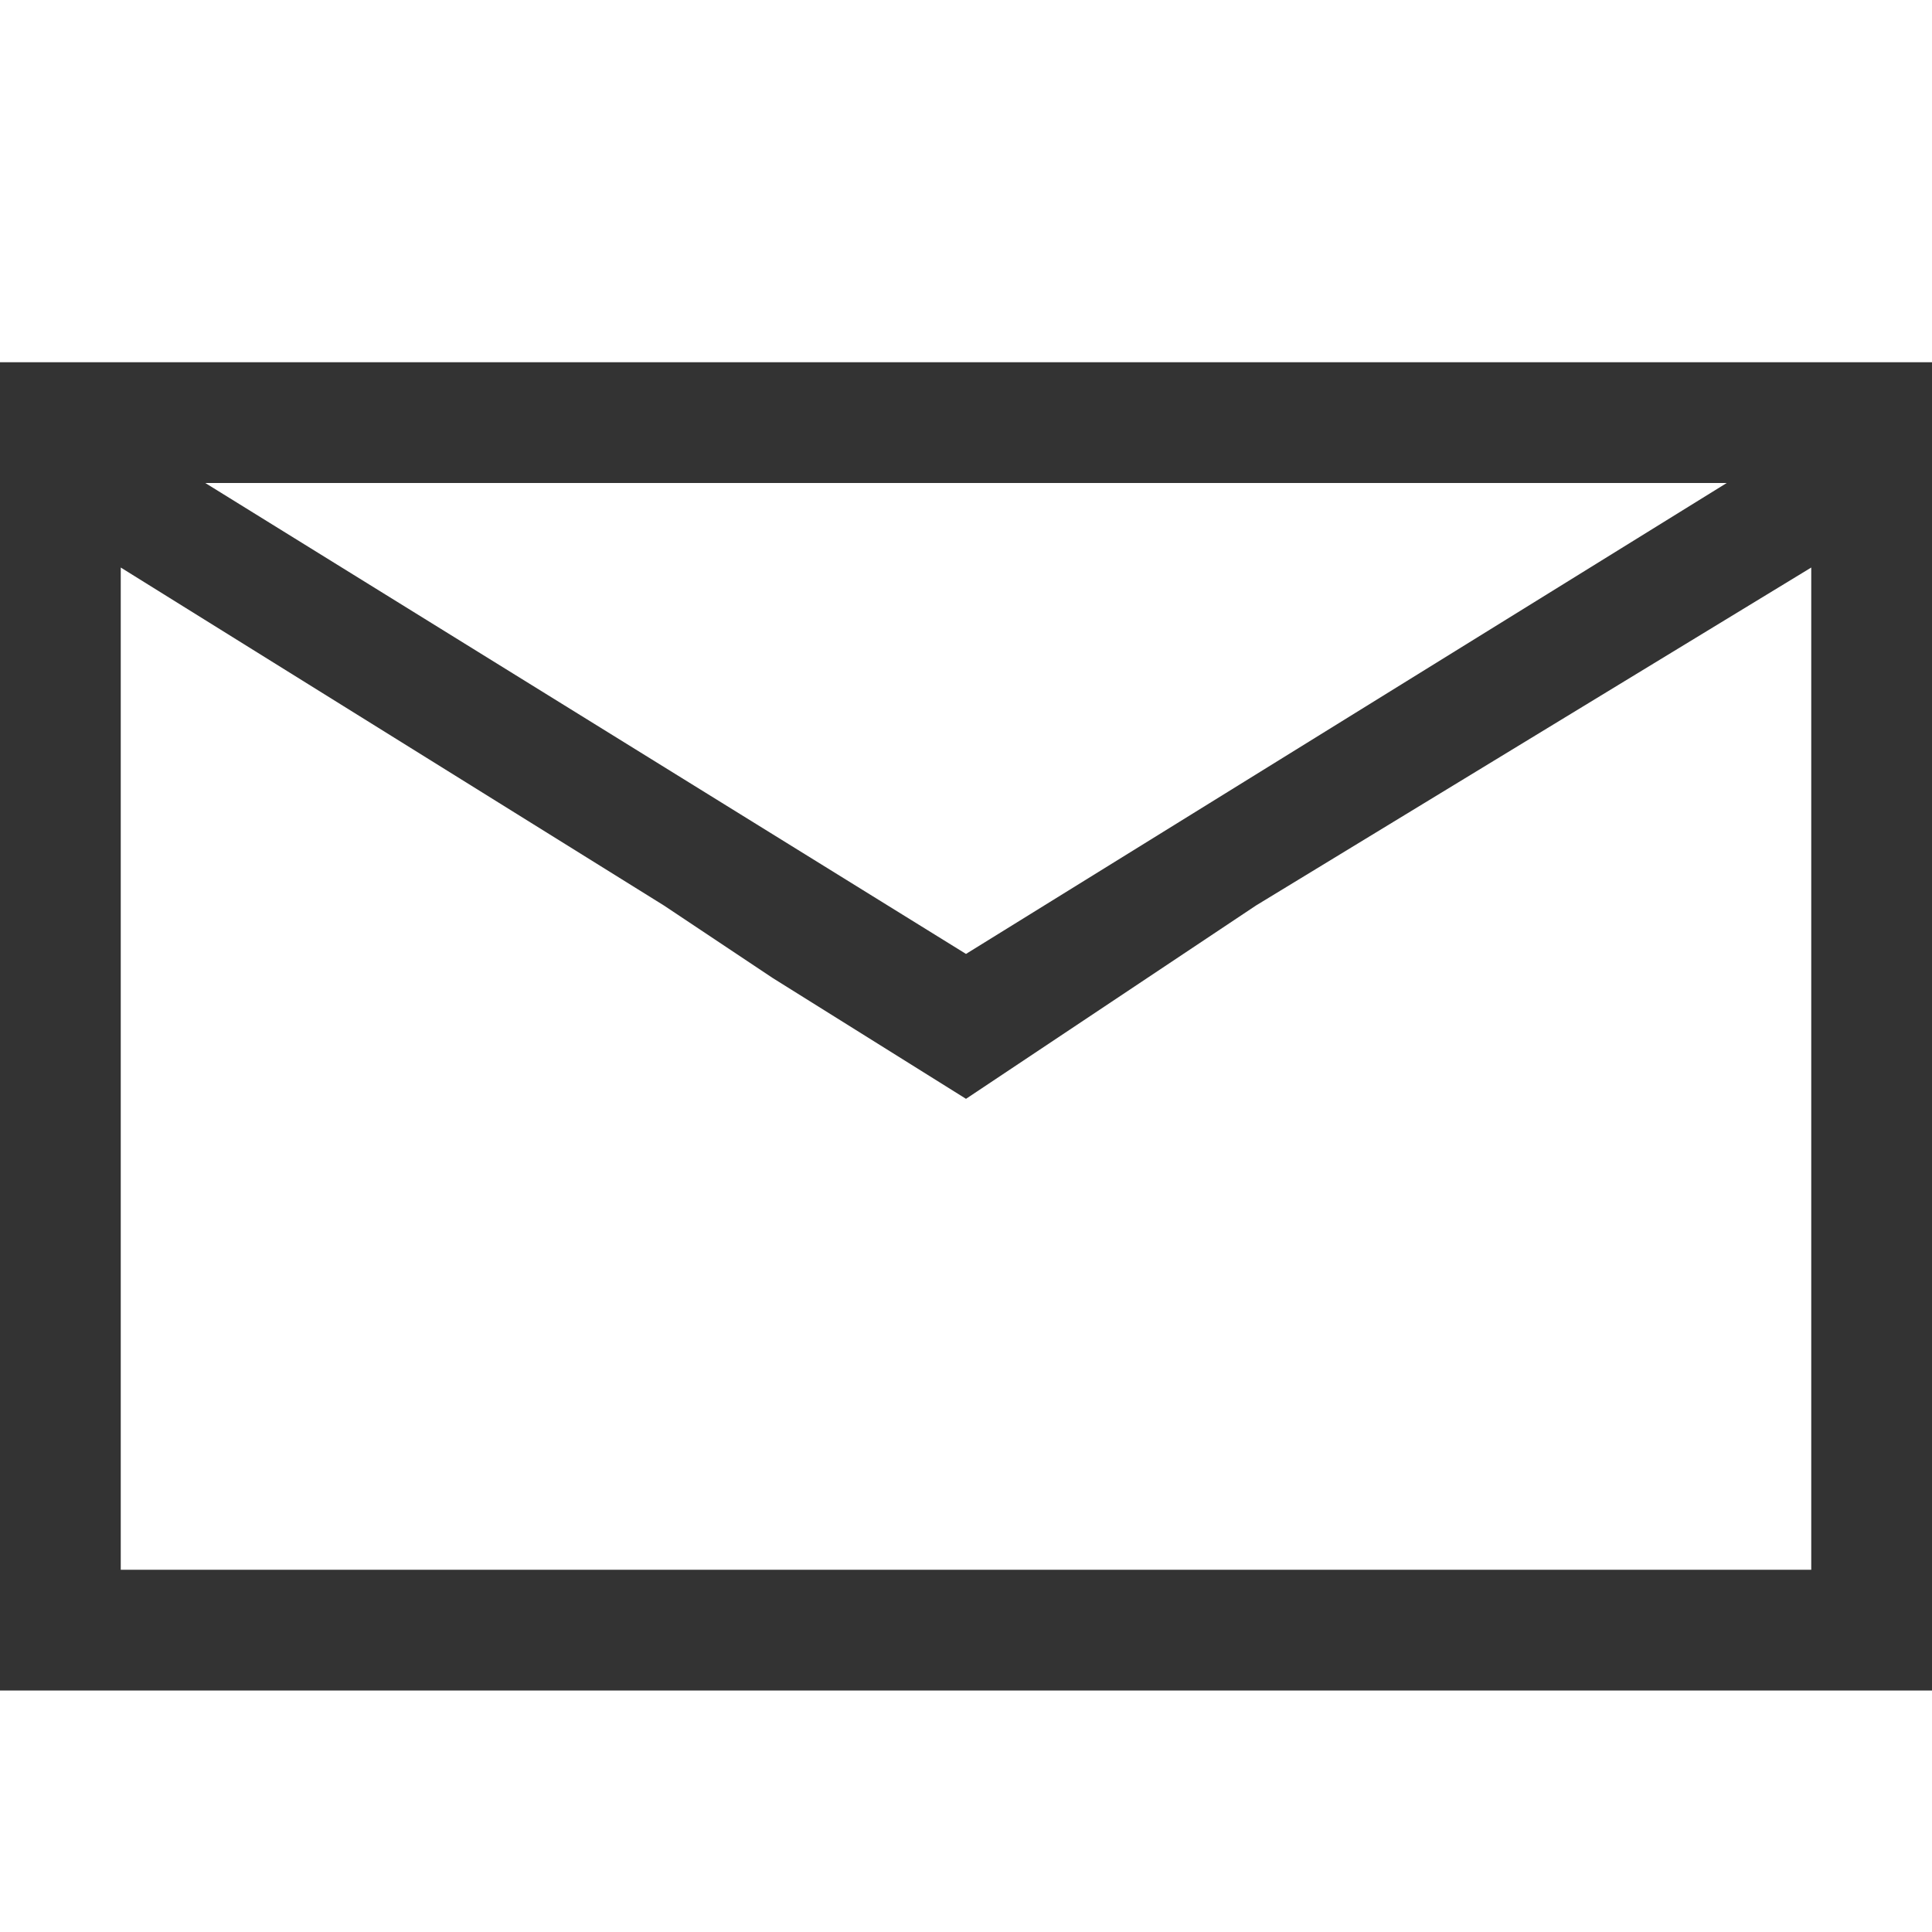<?xml version="1.0" encoding="utf-8"?>
<!-- Generator: Adobe Illustrator 19.1.0, SVG Export Plug-In . SVG Version: 6.00 Build 0)  -->
<!DOCTYPE svg PUBLIC "-//W3C//DTD SVG 1.0//EN" "http://www.w3.org/TR/2001/REC-SVG-20010904/DTD/svg10.dtd">
<svg version="1.0" id="Layer_1" xmlns="http://www.w3.org/2000/svg" xmlns:xlink="http://www.w3.org/1999/xlink" x="0px" y="0px"
	 width="16px" height="16px" viewBox="0 0 16 16" style="enable-background:new 0 0 16 16;" xml:space="preserve">
<style type="text/css">
	.st0{fill:#333333;}
</style>
<path class="st0" d="M16,3L16,3L16,3l-1,0h-0.9H1.9H1H0.1H0v1v0.1v0V11v0.6V13v1h1h14h1v-1v-1.4V11V4.1v0V4L16,3L16,3L16,3z M14.3,4
	L8,7.9L1.7,4H14.3z M15,11.5V13H1v-1.5v-1.2V4.7l4.5,2.8l0.9,0.6L8,9.1l1.5-1l0.9-0.6L15,4.7v5.6V11.5z"/>
</svg>
